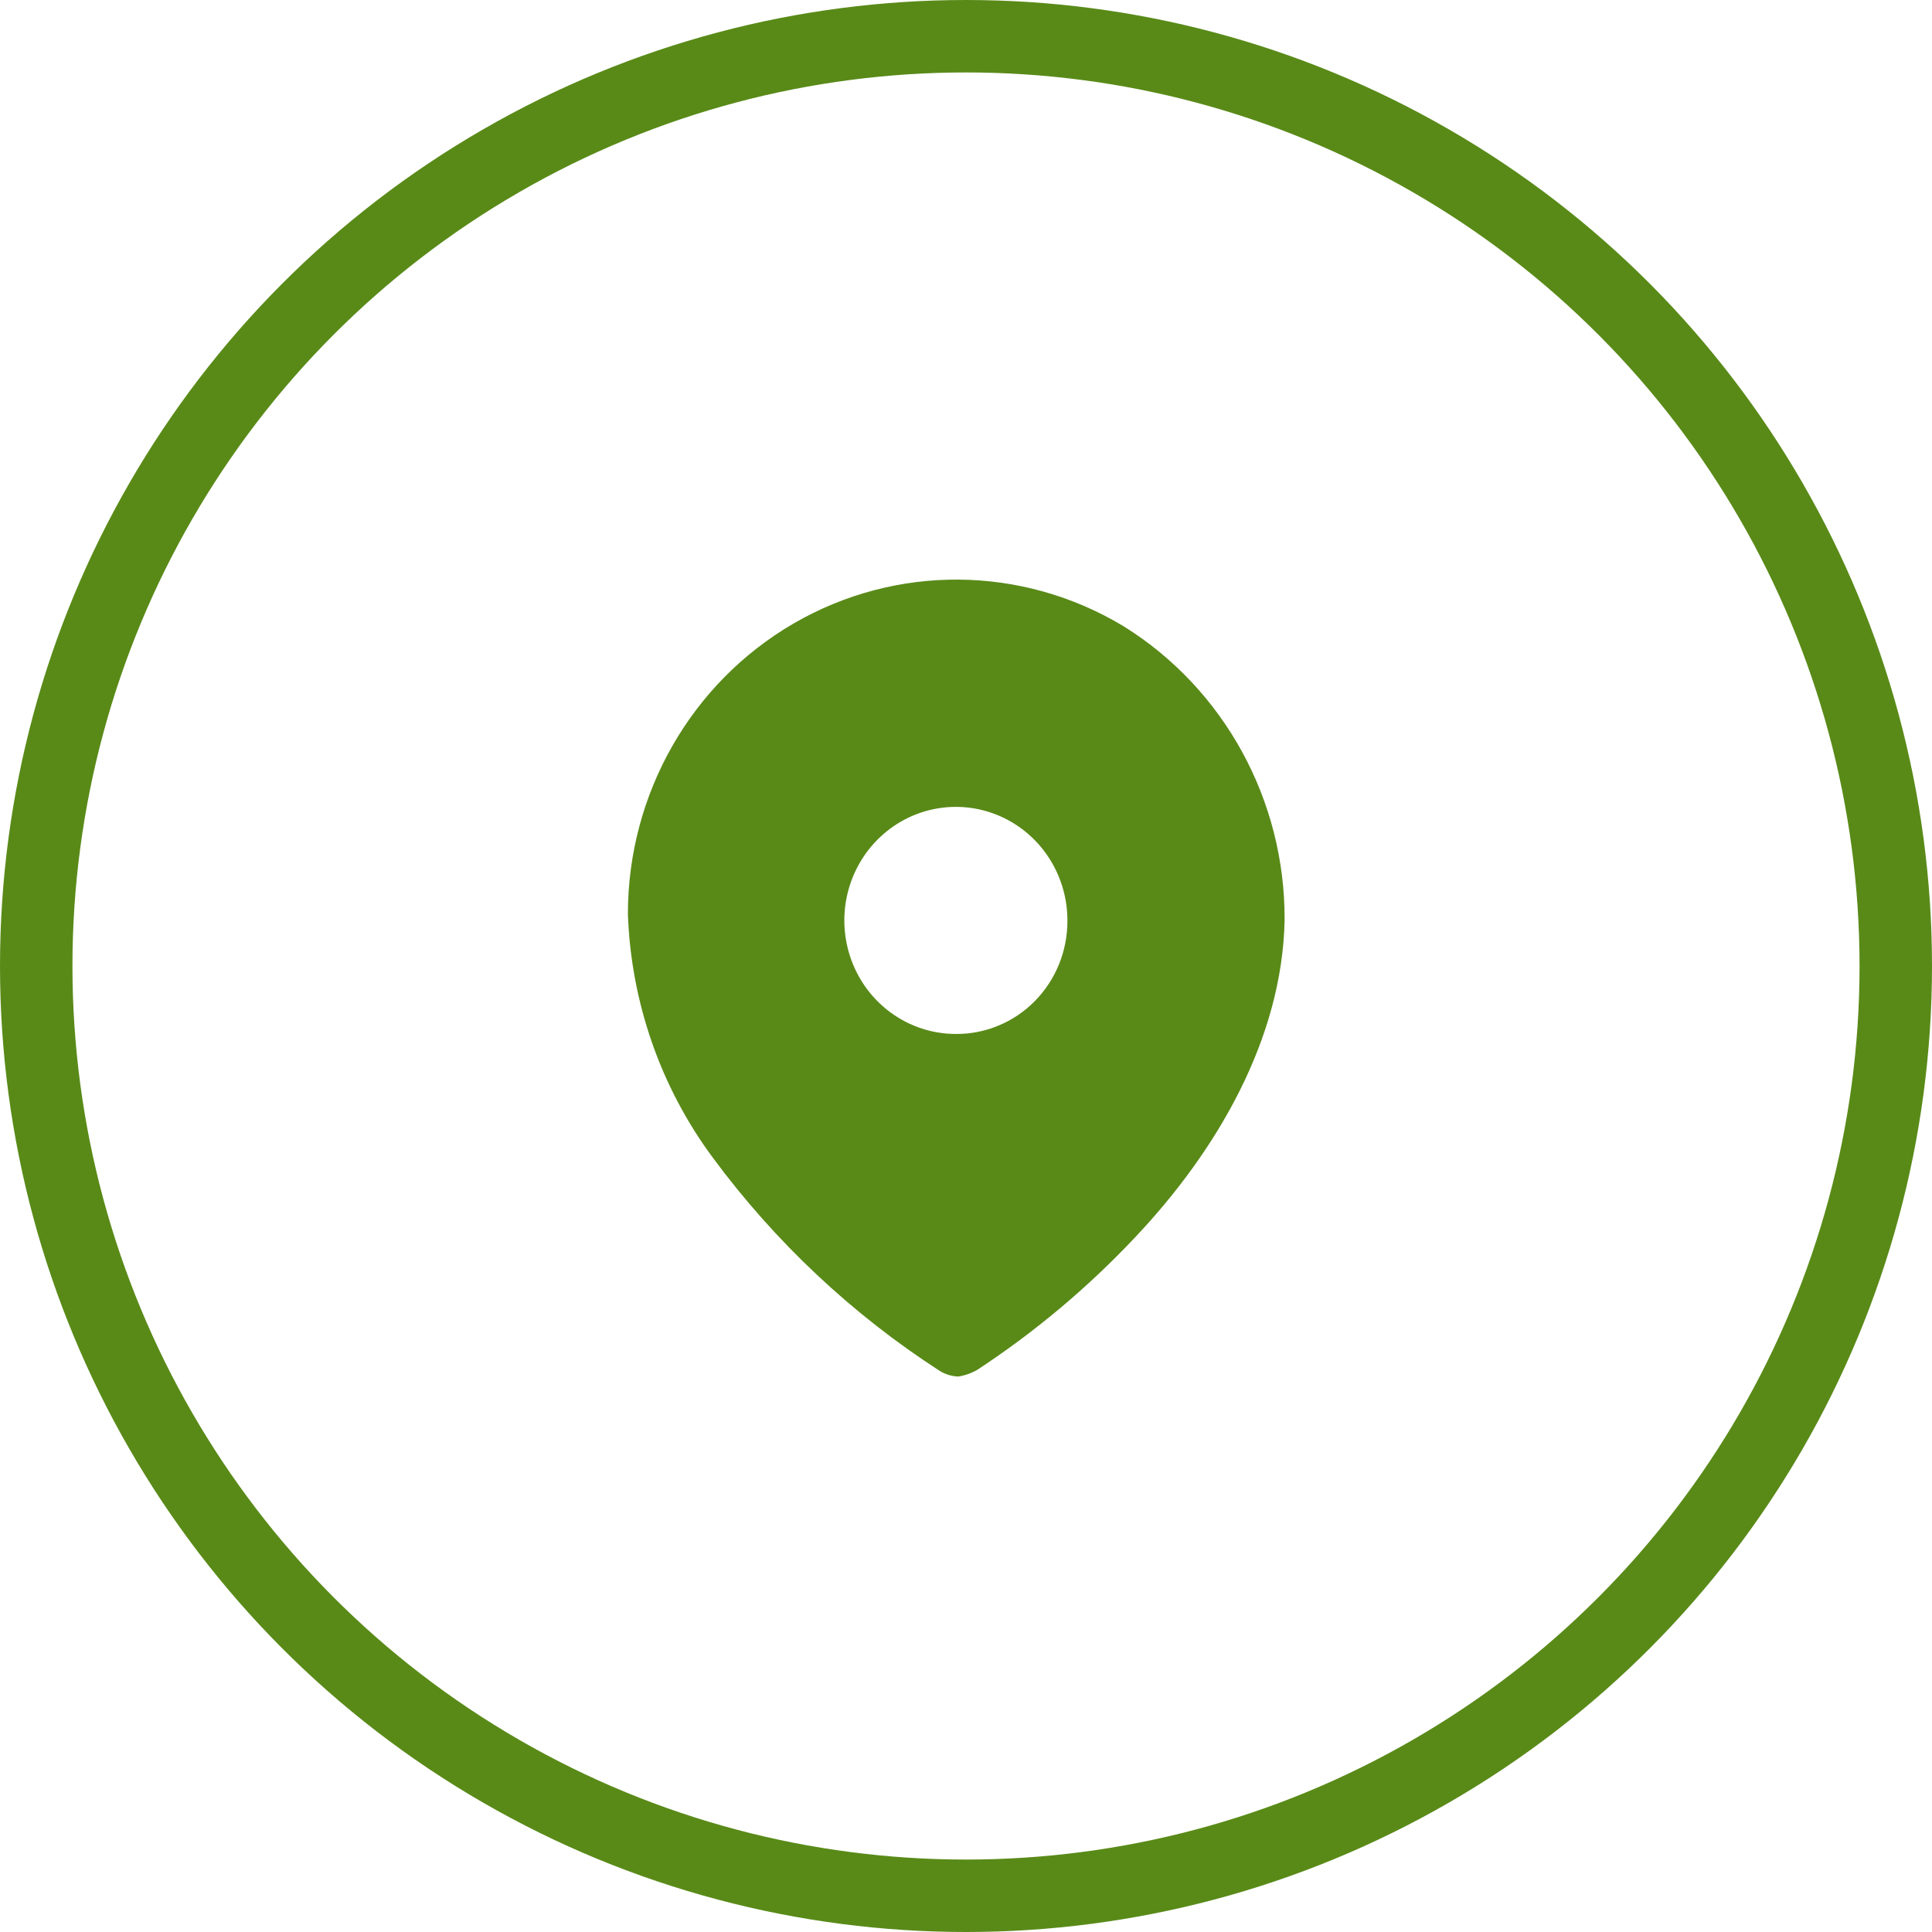<svg width="80" height="80" viewBox="0 0 80 80" fill="none" xmlns="http://www.w3.org/2000/svg">
<path fill-rule="evenodd" clip-rule="evenodd" d="M32.86 25.818C37.103 23.354 42.32 23.397 46.524 25.931C50.686 28.517 53.216 33.132 53.193 38.096C53.096 43.027 50.383 47.663 46.992 51.246C45.035 53.324 42.845 55.161 40.468 56.721C40.223 56.862 39.955 56.957 39.677 57C39.409 56.989 39.148 56.91 38.918 56.77C35.289 54.427 32.105 51.437 29.52 47.942C27.357 45.026 26.128 41.502 26 37.849C25.997 32.876 28.616 28.283 32.86 25.818ZM35.312 39.908C36.026 41.667 37.711 42.814 39.581 42.814C40.805 42.823 41.982 42.333 42.85 41.453C43.717 40.573 44.203 39.376 44.199 38.129C44.205 36.226 43.084 34.507 41.359 33.774C39.634 33.041 37.645 33.439 36.321 34.782C34.997 36.126 34.599 38.149 35.312 39.908Z" fill="#598A18"/>
<circle cx="40" cy="40" r="38.5" stroke="#598A18" stroke-width="3"/>
</svg>
